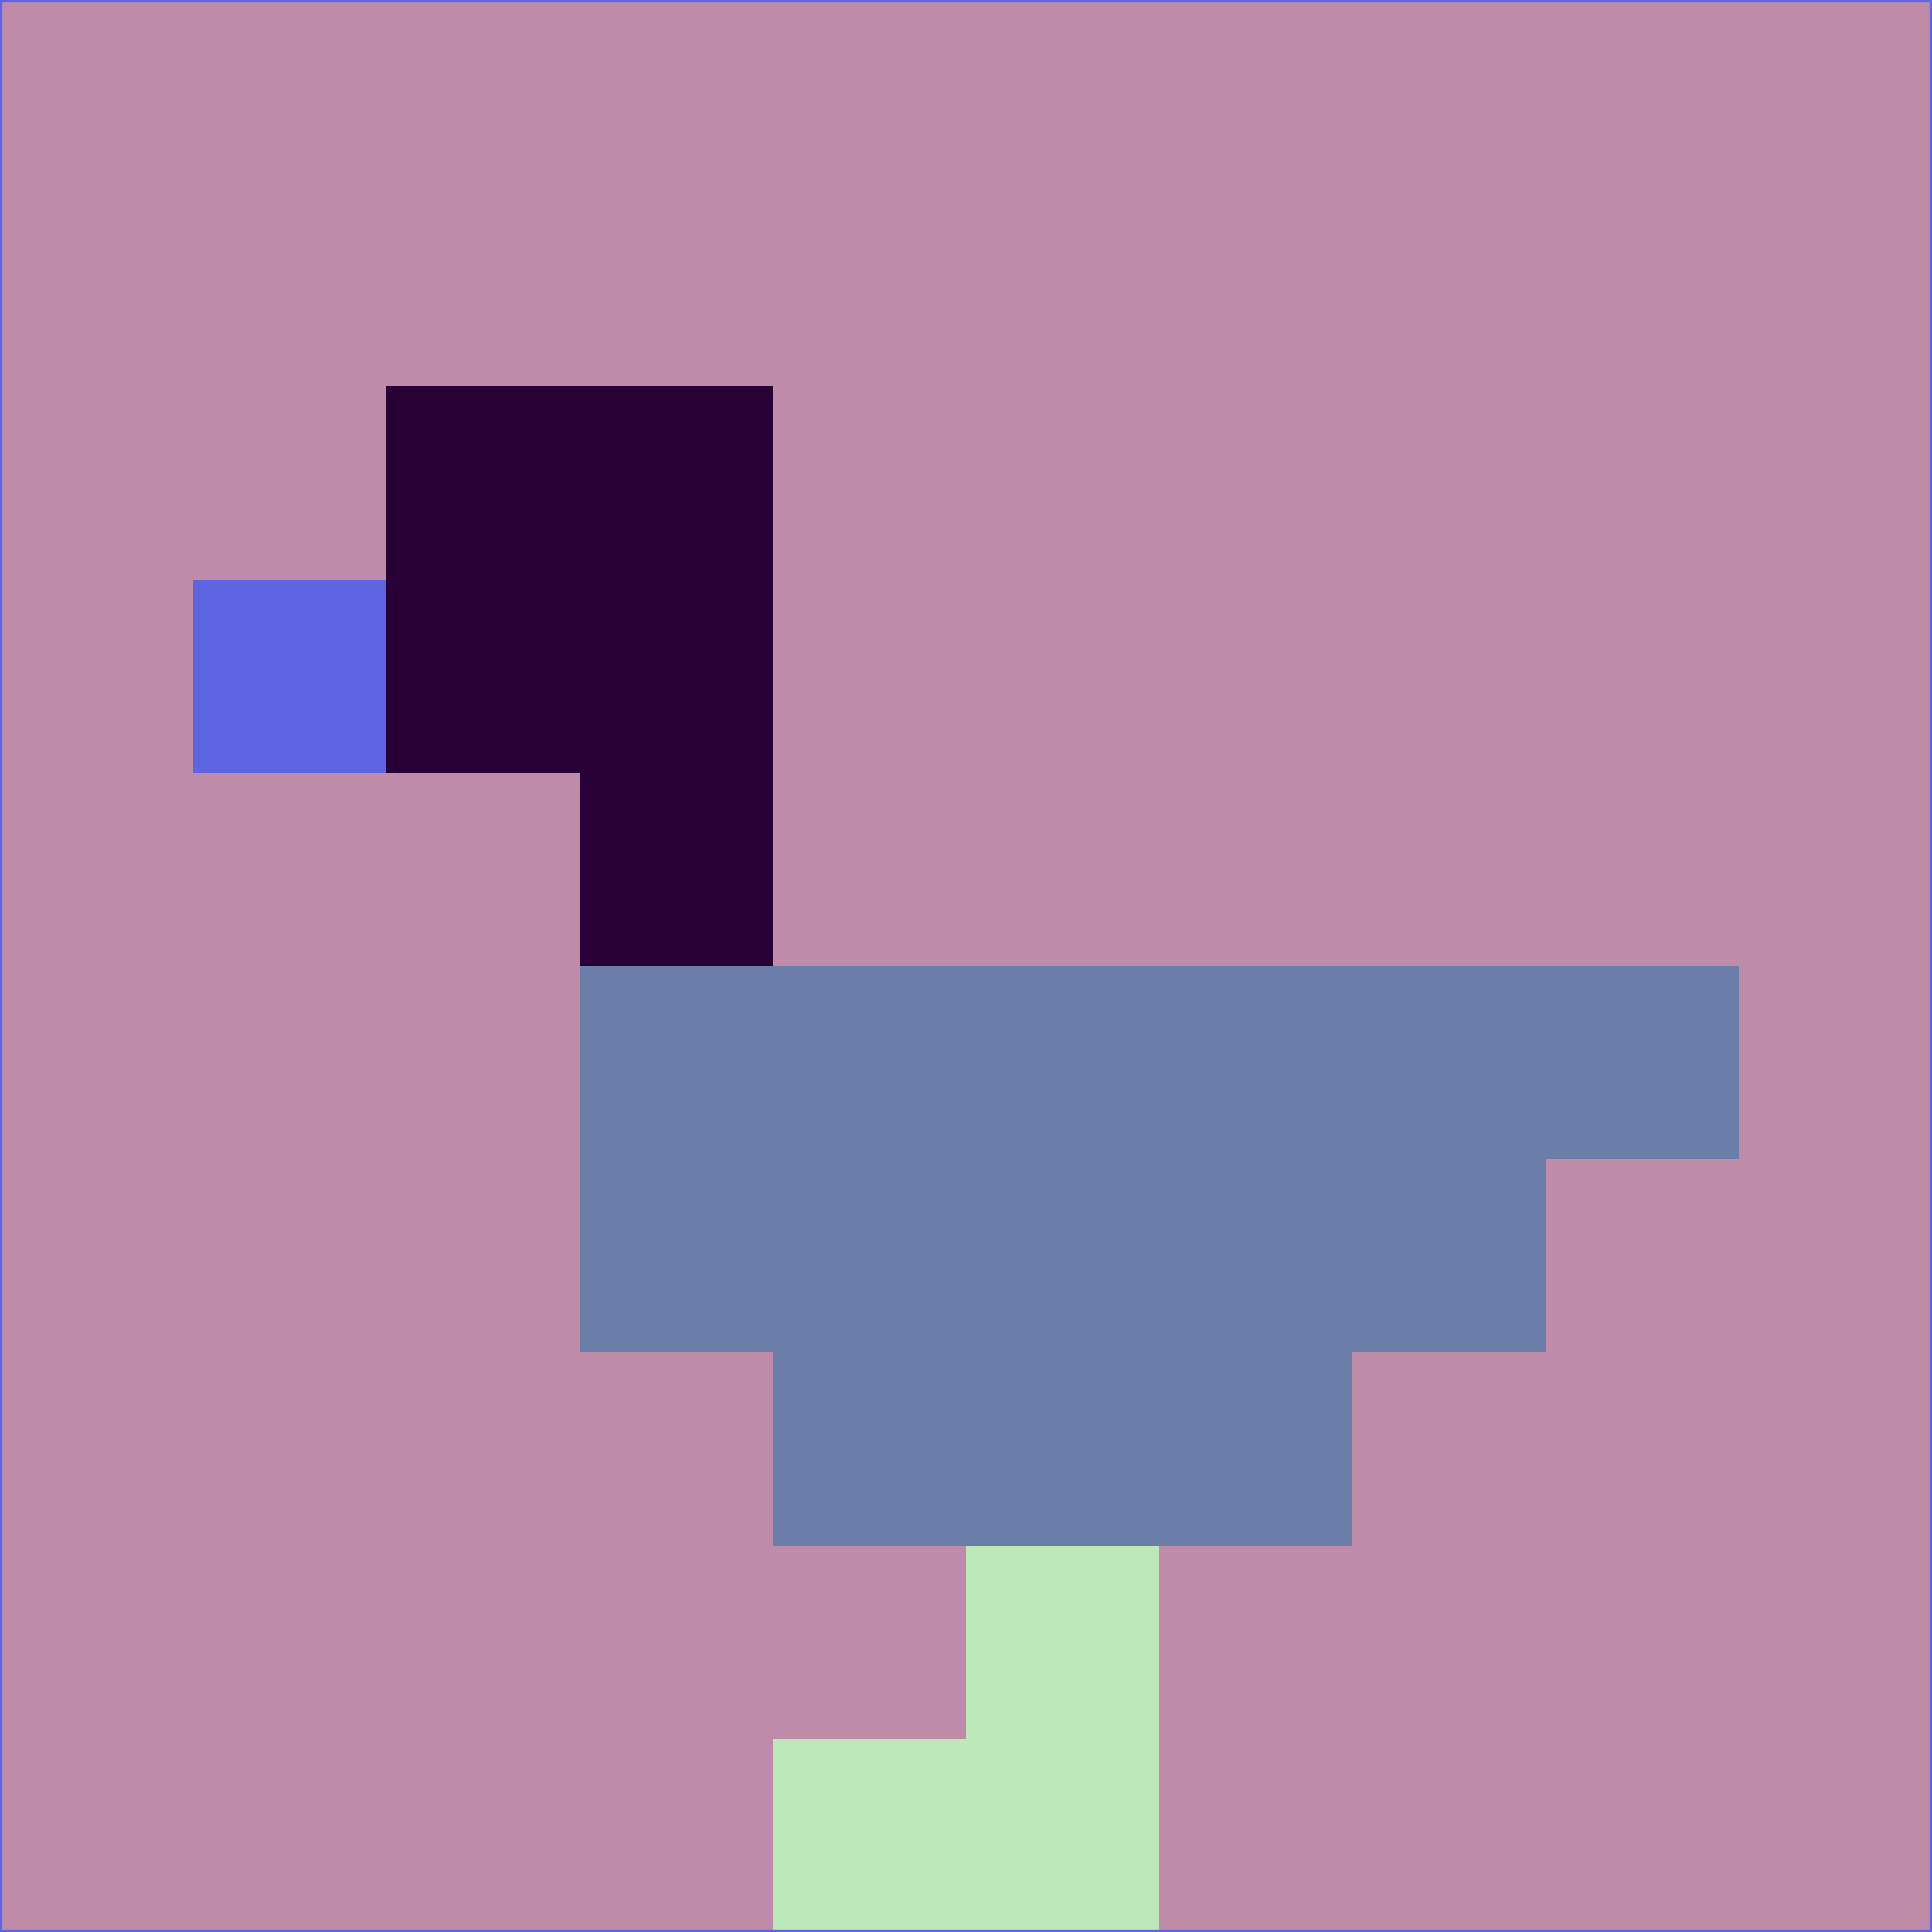 <svg xmlns="http://www.w3.org/2000/svg" version="1.1" width="785" height="785">
  <title>'goose-pfp-694263' by Dmitri Cherniak (Cyberpunk Edition)</title>
  <desc>
    seed=147629
    backgroundColor=#be8ca8
    padding=20
    innerPadding=0
    timeout=500
    dimension=1
    border=false
    Save=function(){return n.handleSave()}
    frame=12

    Rendered at 2024-09-15T22:37:01.095Z
    Generated in 1ms
    Modified for Cyberpunk theme with new color scheme
  </desc>
  <defs/>
  <rect width="100%" height="100%" fill="#be8ca8"/>
  <g>
    <g id="0-0">
      <rect x="0" y="0" height="785" width="785" fill="#be8ca8"/>
      <g>
        <!-- Neon blue -->
        <rect id="0-0-2-2-2-2" x="157" y="157" width="157" height="157" fill="#290035"/>
        <rect id="0-0-3-2-1-4" x="235.5" y="157" width="78.5" height="314" fill="#290035"/>
        <!-- Electric purple -->
        <rect id="0-0-4-5-5-1" x="314" y="392.5" width="392.5" height="78.5" fill="#6a7ea9"/>
        <rect id="0-0-3-5-5-2" x="235.5" y="392.5" width="392.5" height="157" fill="#6a7ea9"/>
        <rect id="0-0-4-5-3-3" x="314" y="392.5" width="235.5" height="235.5" fill="#6a7ea9"/>
        <!-- Neon pink -->
        <rect id="0-0-1-3-1-1" x="78.5" y="235.5" width="78.5" height="78.5" fill="#5e65e3"/>
        <!-- Cyber yellow -->
        <rect id="0-0-5-8-1-2" x="392.5" y="628" width="78.5" height="157" fill="#bce8ba"/>
        <rect id="0-0-4-9-2-1" x="314" y="706.5" width="157" height="78.5" fill="#bce8ba"/>
      </g>
      <rect x="0" y="0" stroke="#5e65e3" stroke-width="2" height="785" width="785" fill="none"/>
    </g>
  </g>
  <script xmlns=""/>
</svg>